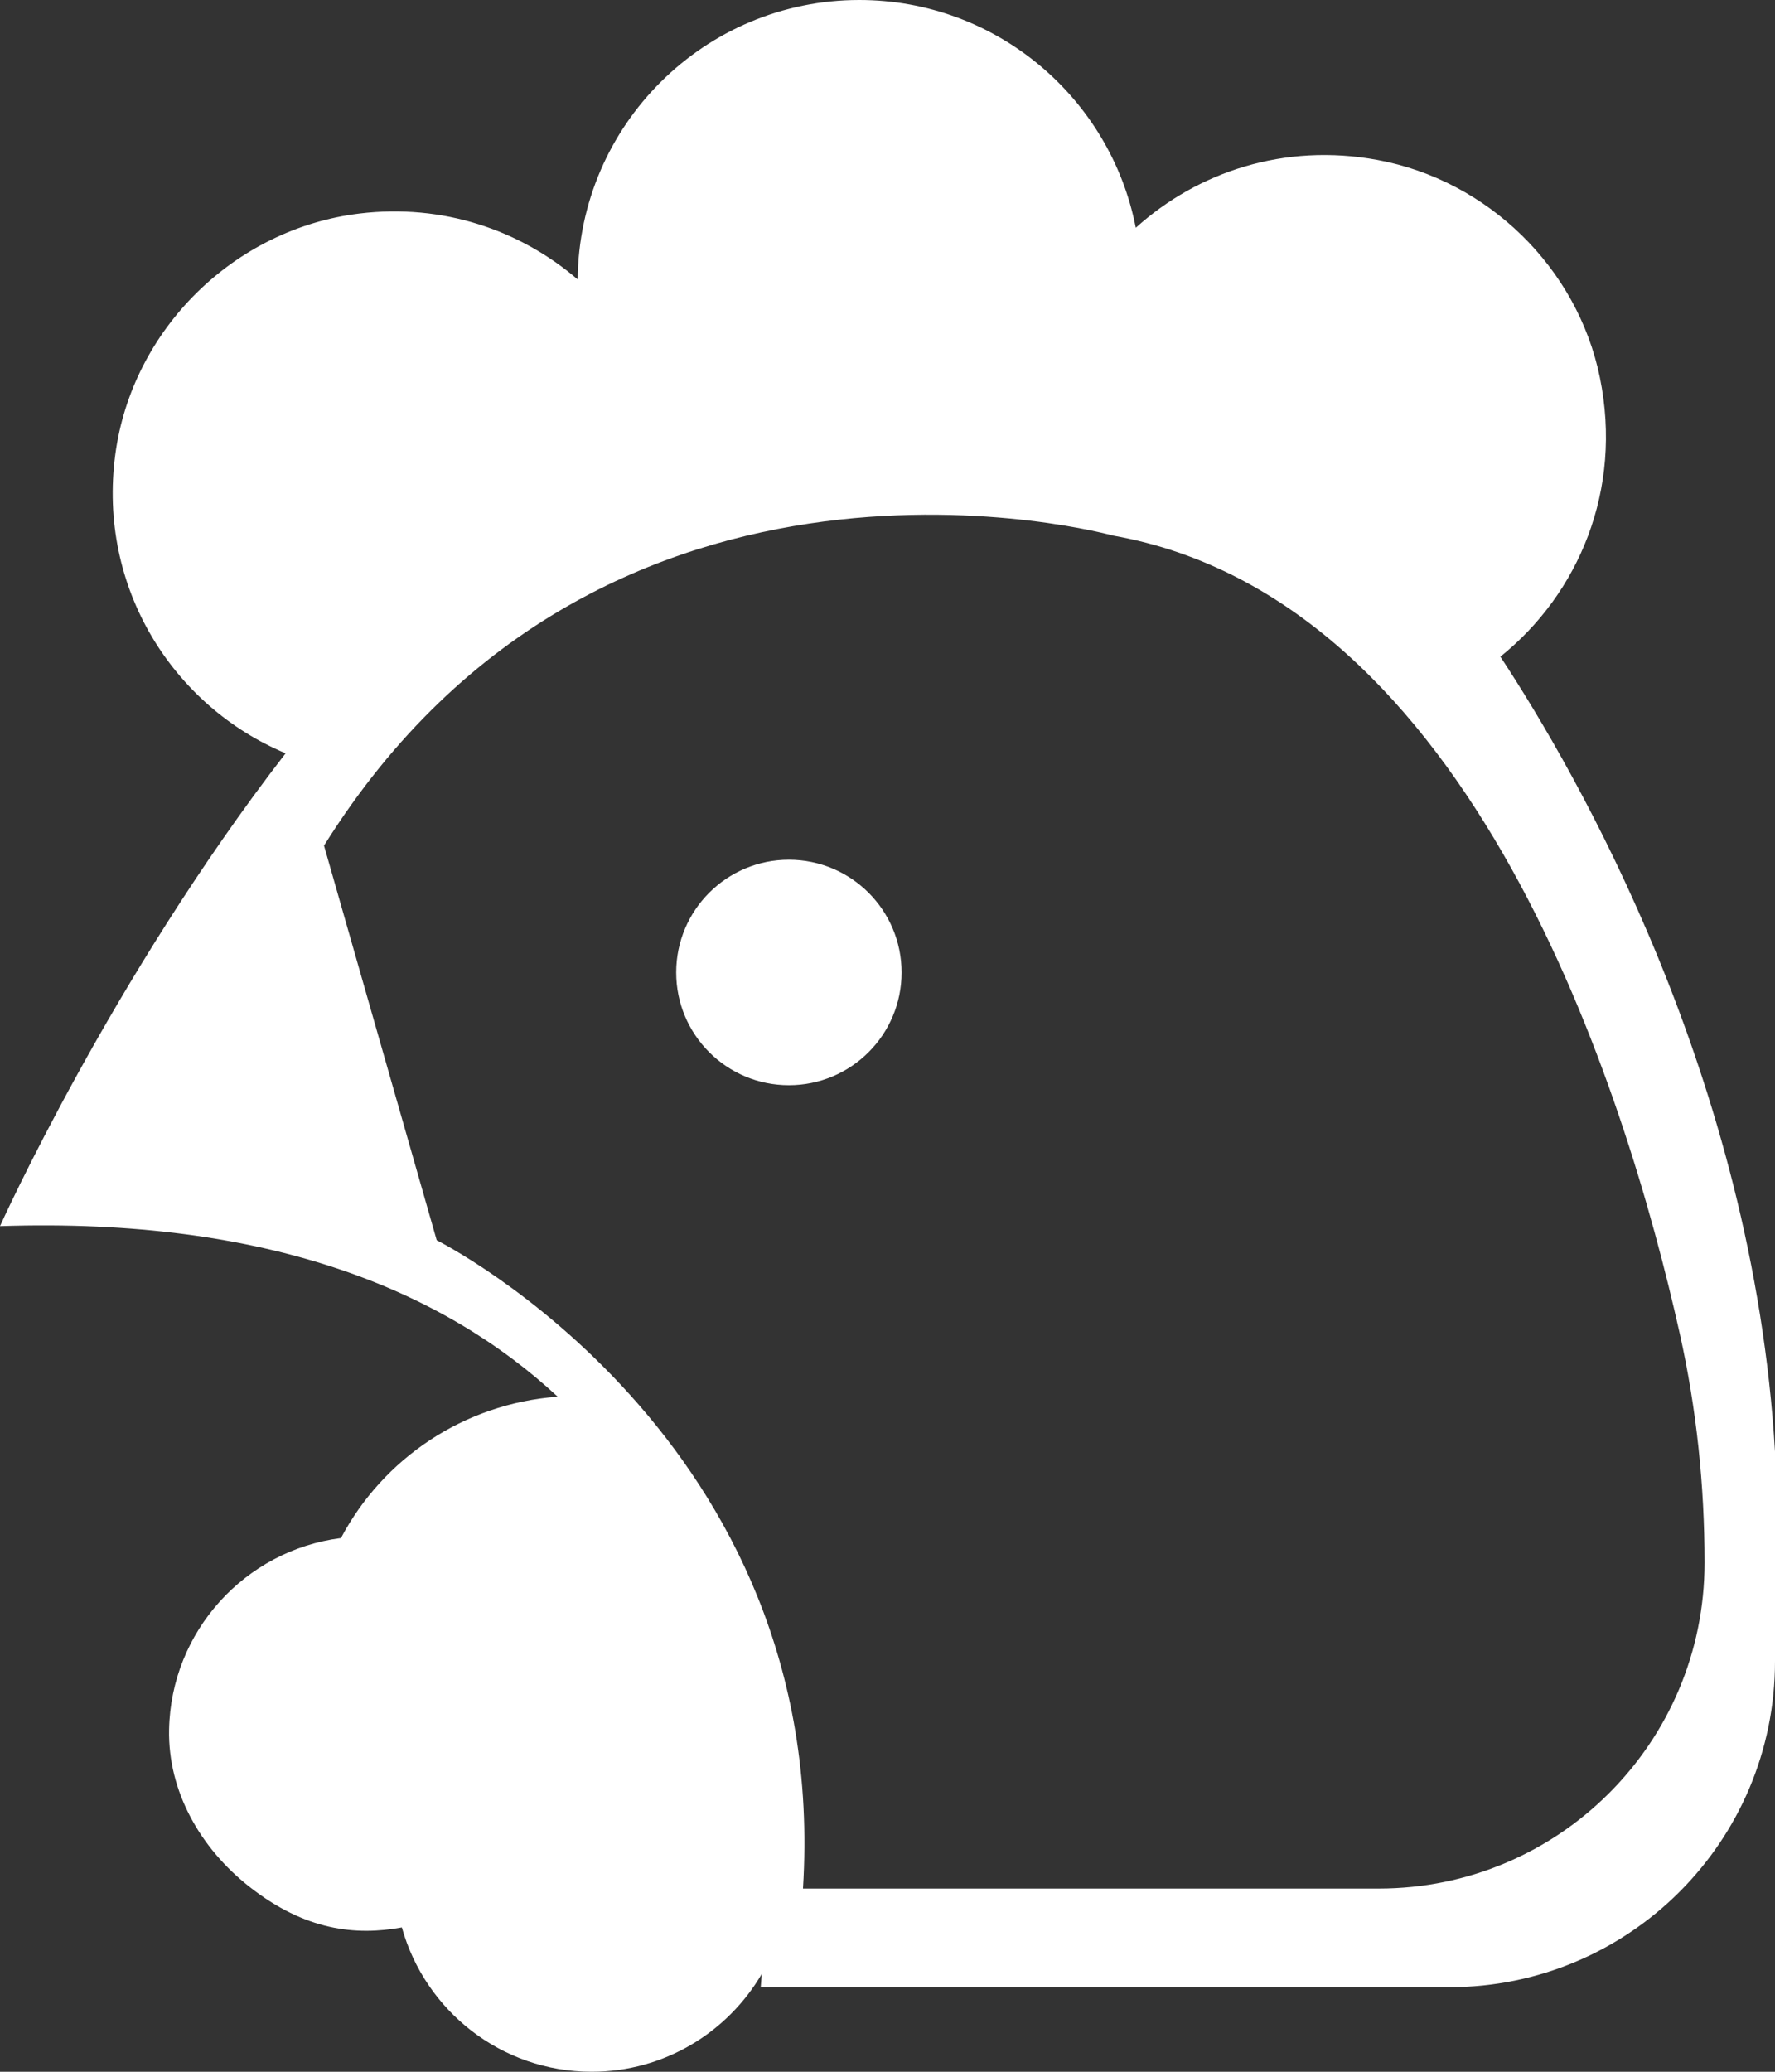 <?xml version="1.0" encoding="utf-8"?>
<!-- Generator: Adobe Illustrator 16.0.0, SVG Export Plug-In . SVG Version: 6.00 Build 0)  -->
<!DOCTYPE svg PUBLIC "-//W3C//DTD SVG 1.1//EN" "http://www.w3.org/Graphics/SVG/1.1/DTD/svg11.dtd">
<svg version="1.1" id="Capa_1" xmlns="http://www.w3.org/2000/svg" xmlns:xlink="http://www.w3.org/1999/xlink" x="0px" y="0px"
	 width="63px" height="73.5px" viewBox="0 0 63 73.5" enable-background="new 0 0 63 73.5" xml:space="preserve">
<rect x="0" y="0" width="63" height="73.5" fill="#333333" stroke="none"/>
<g>
	<defs>
		<rect id="SVGID_1_" width="63" height="73.5"/>
	</defs>
	<clipPath id="SVGID_2_">
		<use xlink:href="#SVGID_1_"  overflow="visible"/>
	</clipPath>
	<path clip-path="url(#SVGID_2_)" fill="#FFFFFF" d="M32,34.5c0,2.209-1.791,4-4,4s-4-1.791-4-4s1.791-4,4-4S32,32.291,32,34.5"/>
	<path clip-path="url(#SVGID_2_)" fill="#FFFFFF" d="M53.253,23.297c2.779-2.232,4.346-5.912,3.532-9.901
		c-0.796-3.9-3.981-7-7.897-7.722c-3.308-0.61-6.379,0.425-8.576,2.407C39.416,3.477,35.366,0,30.5,0
		c-5.494,0-9.949,4.431-9.996,9.914c-2.037-1.748-4.778-2.698-7.747-2.338c-4.445,0.538-8.074,4.112-8.665,8.551
		c-0.63,4.728,2.049,8.923,6.045,10.598C3.965,34.695,0,43.5,0,43.5c9.569-0.319,15.77,2.317,19.793,6.05
		c-3.34,0.248-6.202,2.202-7.691,5.015C8.705,55,6.067,57.865,6.001,61.365c-0.041,2.199,1.117,4.207,2.846,5.567
		c1.99,1.567,3.787,1.745,5.416,1.447c0.822,2.952,3.524,5.12,6.737,5.12c2.576,0,4.82-1.395,6.036-3.467
		C27.017,70.325,27,70.5,27,70.5h24.439C57.824,70.5,63,65.324,63,58.939V51.5C62.22,38.244,55.969,27.422,53.253,23.297 M48.939,67
		H28.5c1-16-13-23-13-23l-4-14c10-16,28-11,28-11c12.774,2.254,18.208,19.753,20.12,28.314c0.596,2.667,0.88,5.393,0.88,8.125
		C60.5,61.824,55.324,67,48.939,67"/>
</g>
</svg>
